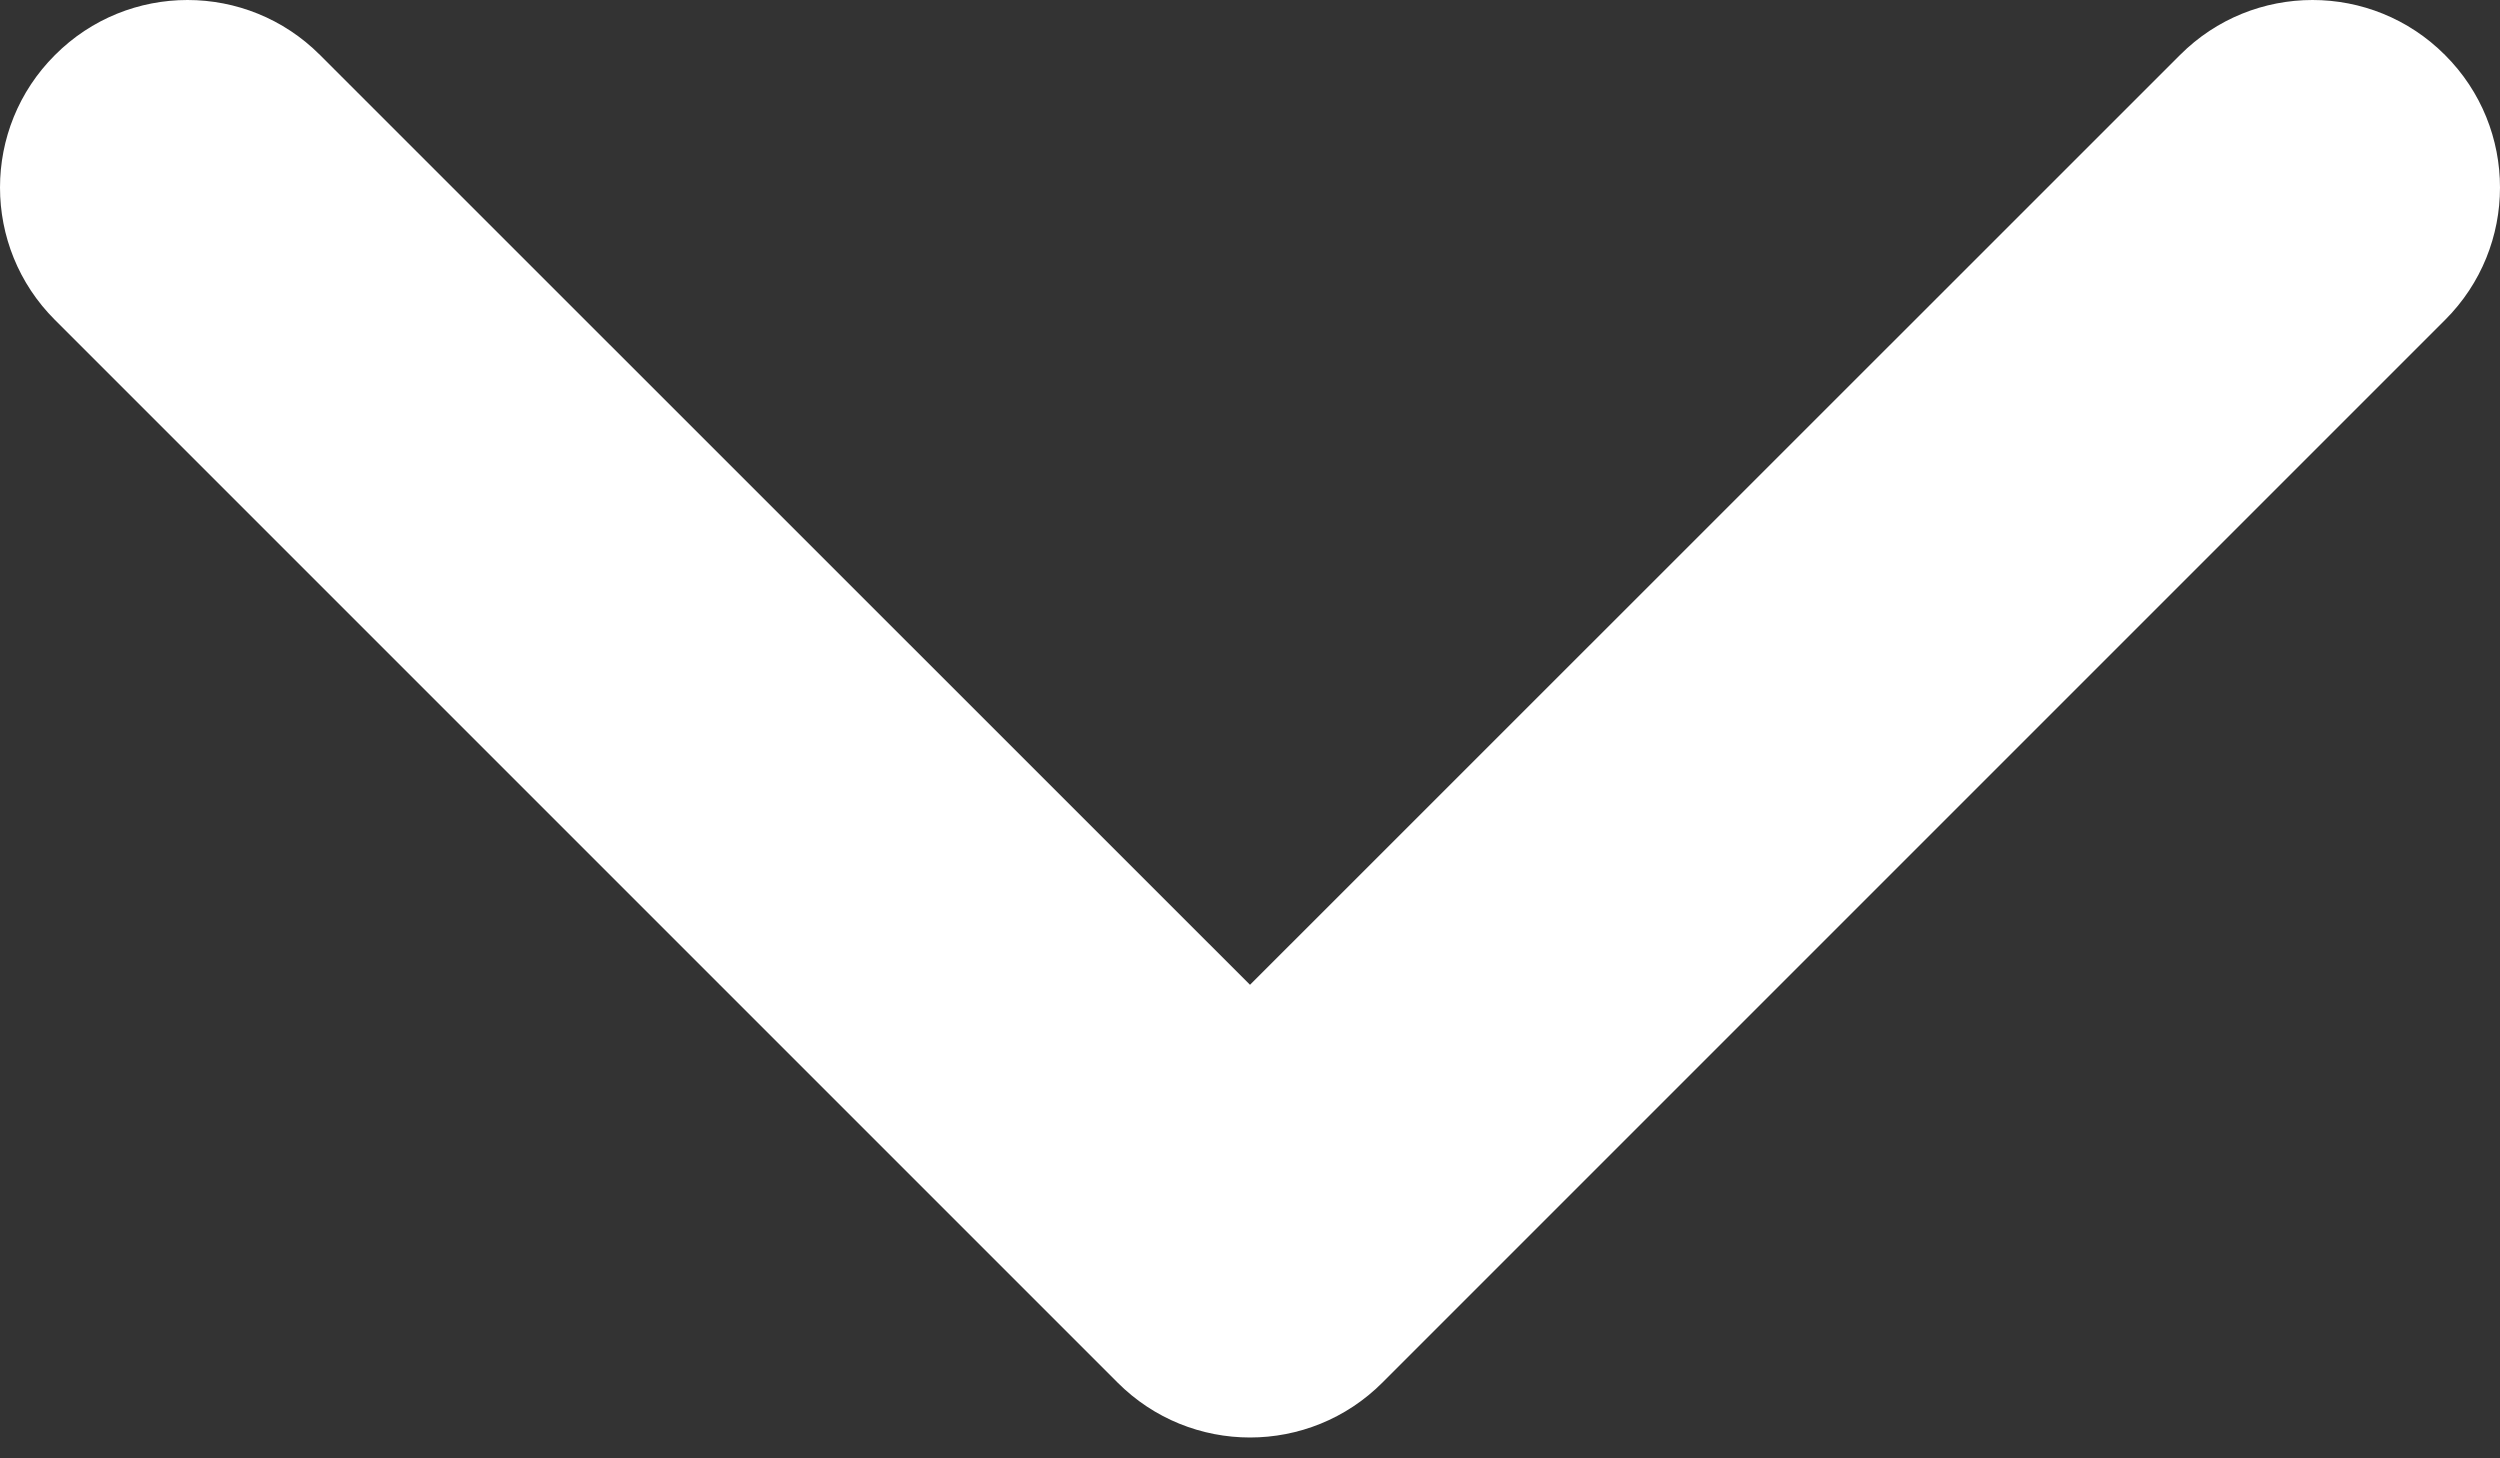 <svg width="12" height="7" viewBox="0 0 12 7" fill="none" xmlns="http://www.w3.org/2000/svg">
<rect x="0" y="0" width="12" height="7" fill="#333333" stroke="none"/>
<path fill-rule="evenodd" clip-rule="evenodd" d="M11.736 0.264C11.385 -0.088 10.815 -0.088 10.464 0.264L6 4.727L1.536 0.264C1.185 -0.088 0.615 -0.088 0.264 0.264C-0.088 0.615 -0.088 1.185 0.264 1.536L5.364 6.636C5.715 6.988 6.285 6.988 6.636 6.636L11.736 1.536C12.088 1.185 12.088 0.615 11.736 0.264Z" fill="white"/>
</svg>
